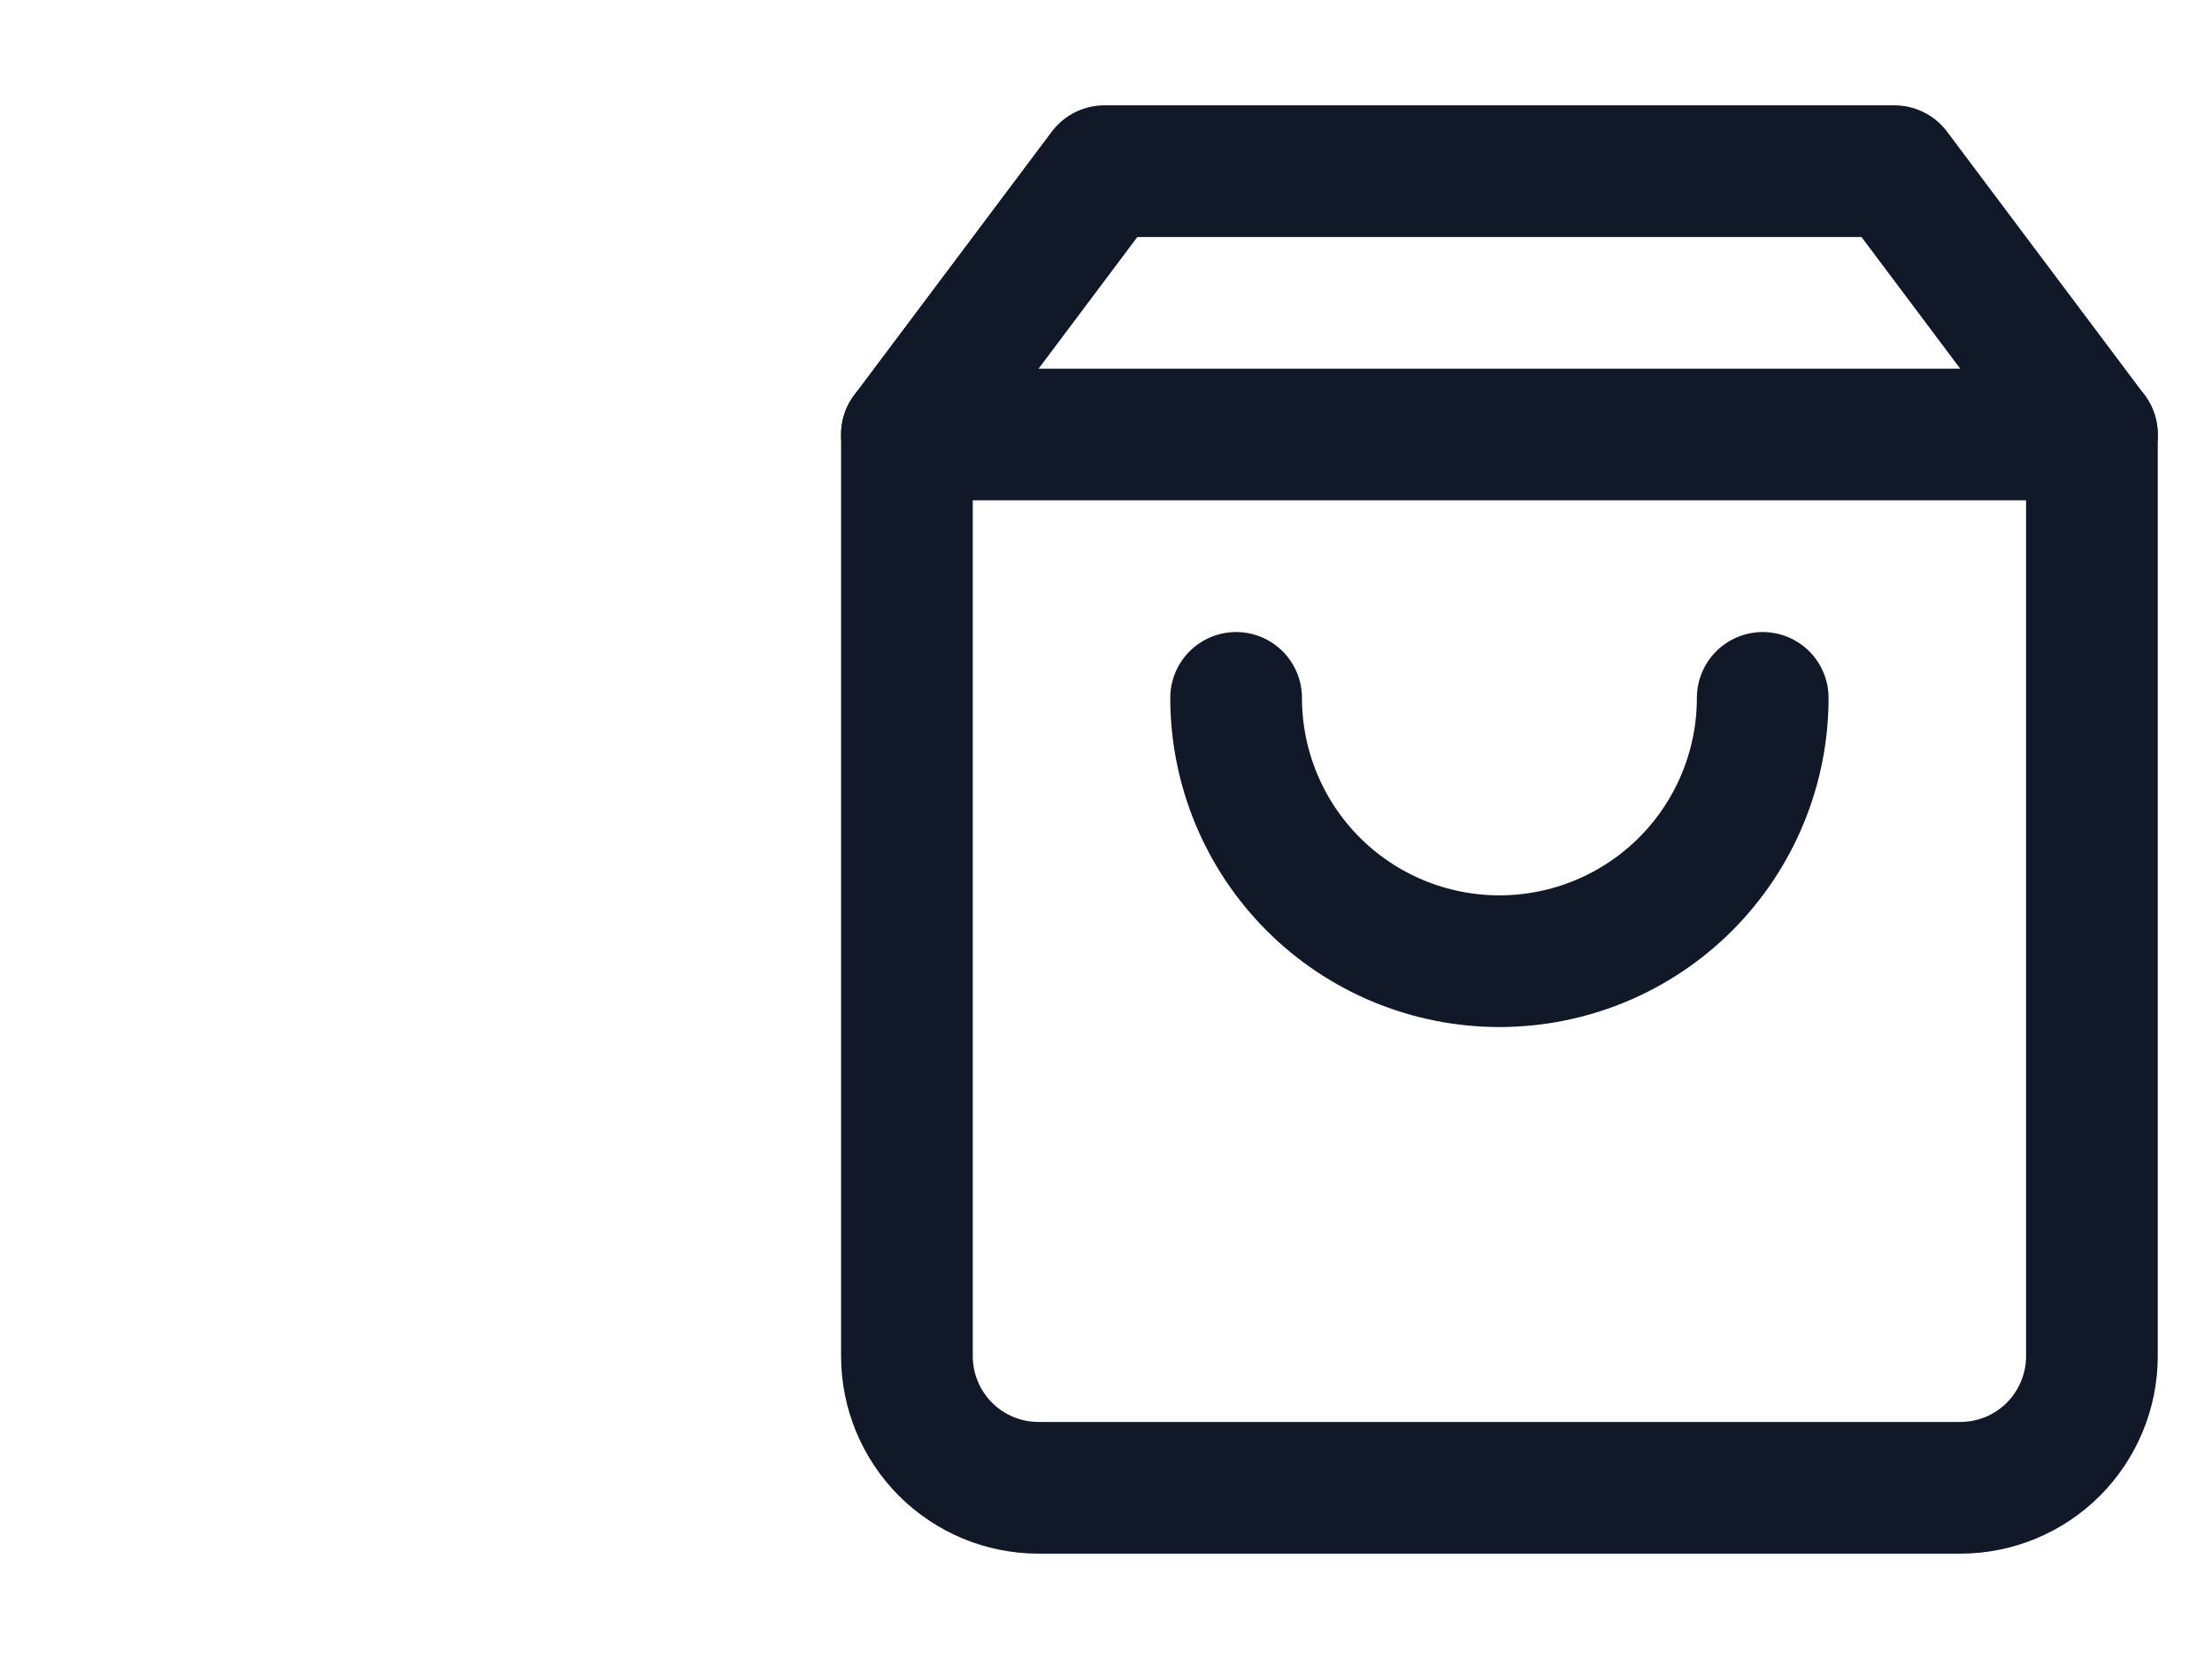 <svg width="28" height="21" viewBox="0 0 28 21" fill="none" xmlns="http://www.w3.org/2000/svg">
<path d="M13.98 2.167L11.48 5.5V17.166C11.48 17.608 11.656 18.032 11.968 18.345C12.281 18.658 12.705 18.833 13.147 18.833H24.813C25.255 18.833 25.679 18.658 25.992 18.345C26.304 18.032 26.48 17.608 26.48 17.166V5.5L23.98 2.167H13.98Z" stroke="#111827" stroke-width="1.667" stroke-linecap="round" stroke-linejoin="round"/>
<path d="M11.48 5.5H26.48" stroke="#111827" stroke-width="1.667" stroke-linecap="round" stroke-linejoin="round"/>
<path d="M22.313 8.834C22.313 9.718 21.962 10.565 21.337 11.191C20.712 11.816 19.864 12.167 18.98 12.167C18.096 12.167 17.248 11.816 16.623 11.191C15.998 10.565 15.647 9.718 15.647 8.834" stroke="#111827" stroke-width="1.667" stroke-linecap="round" stroke-linejoin="round"/>
</svg>
